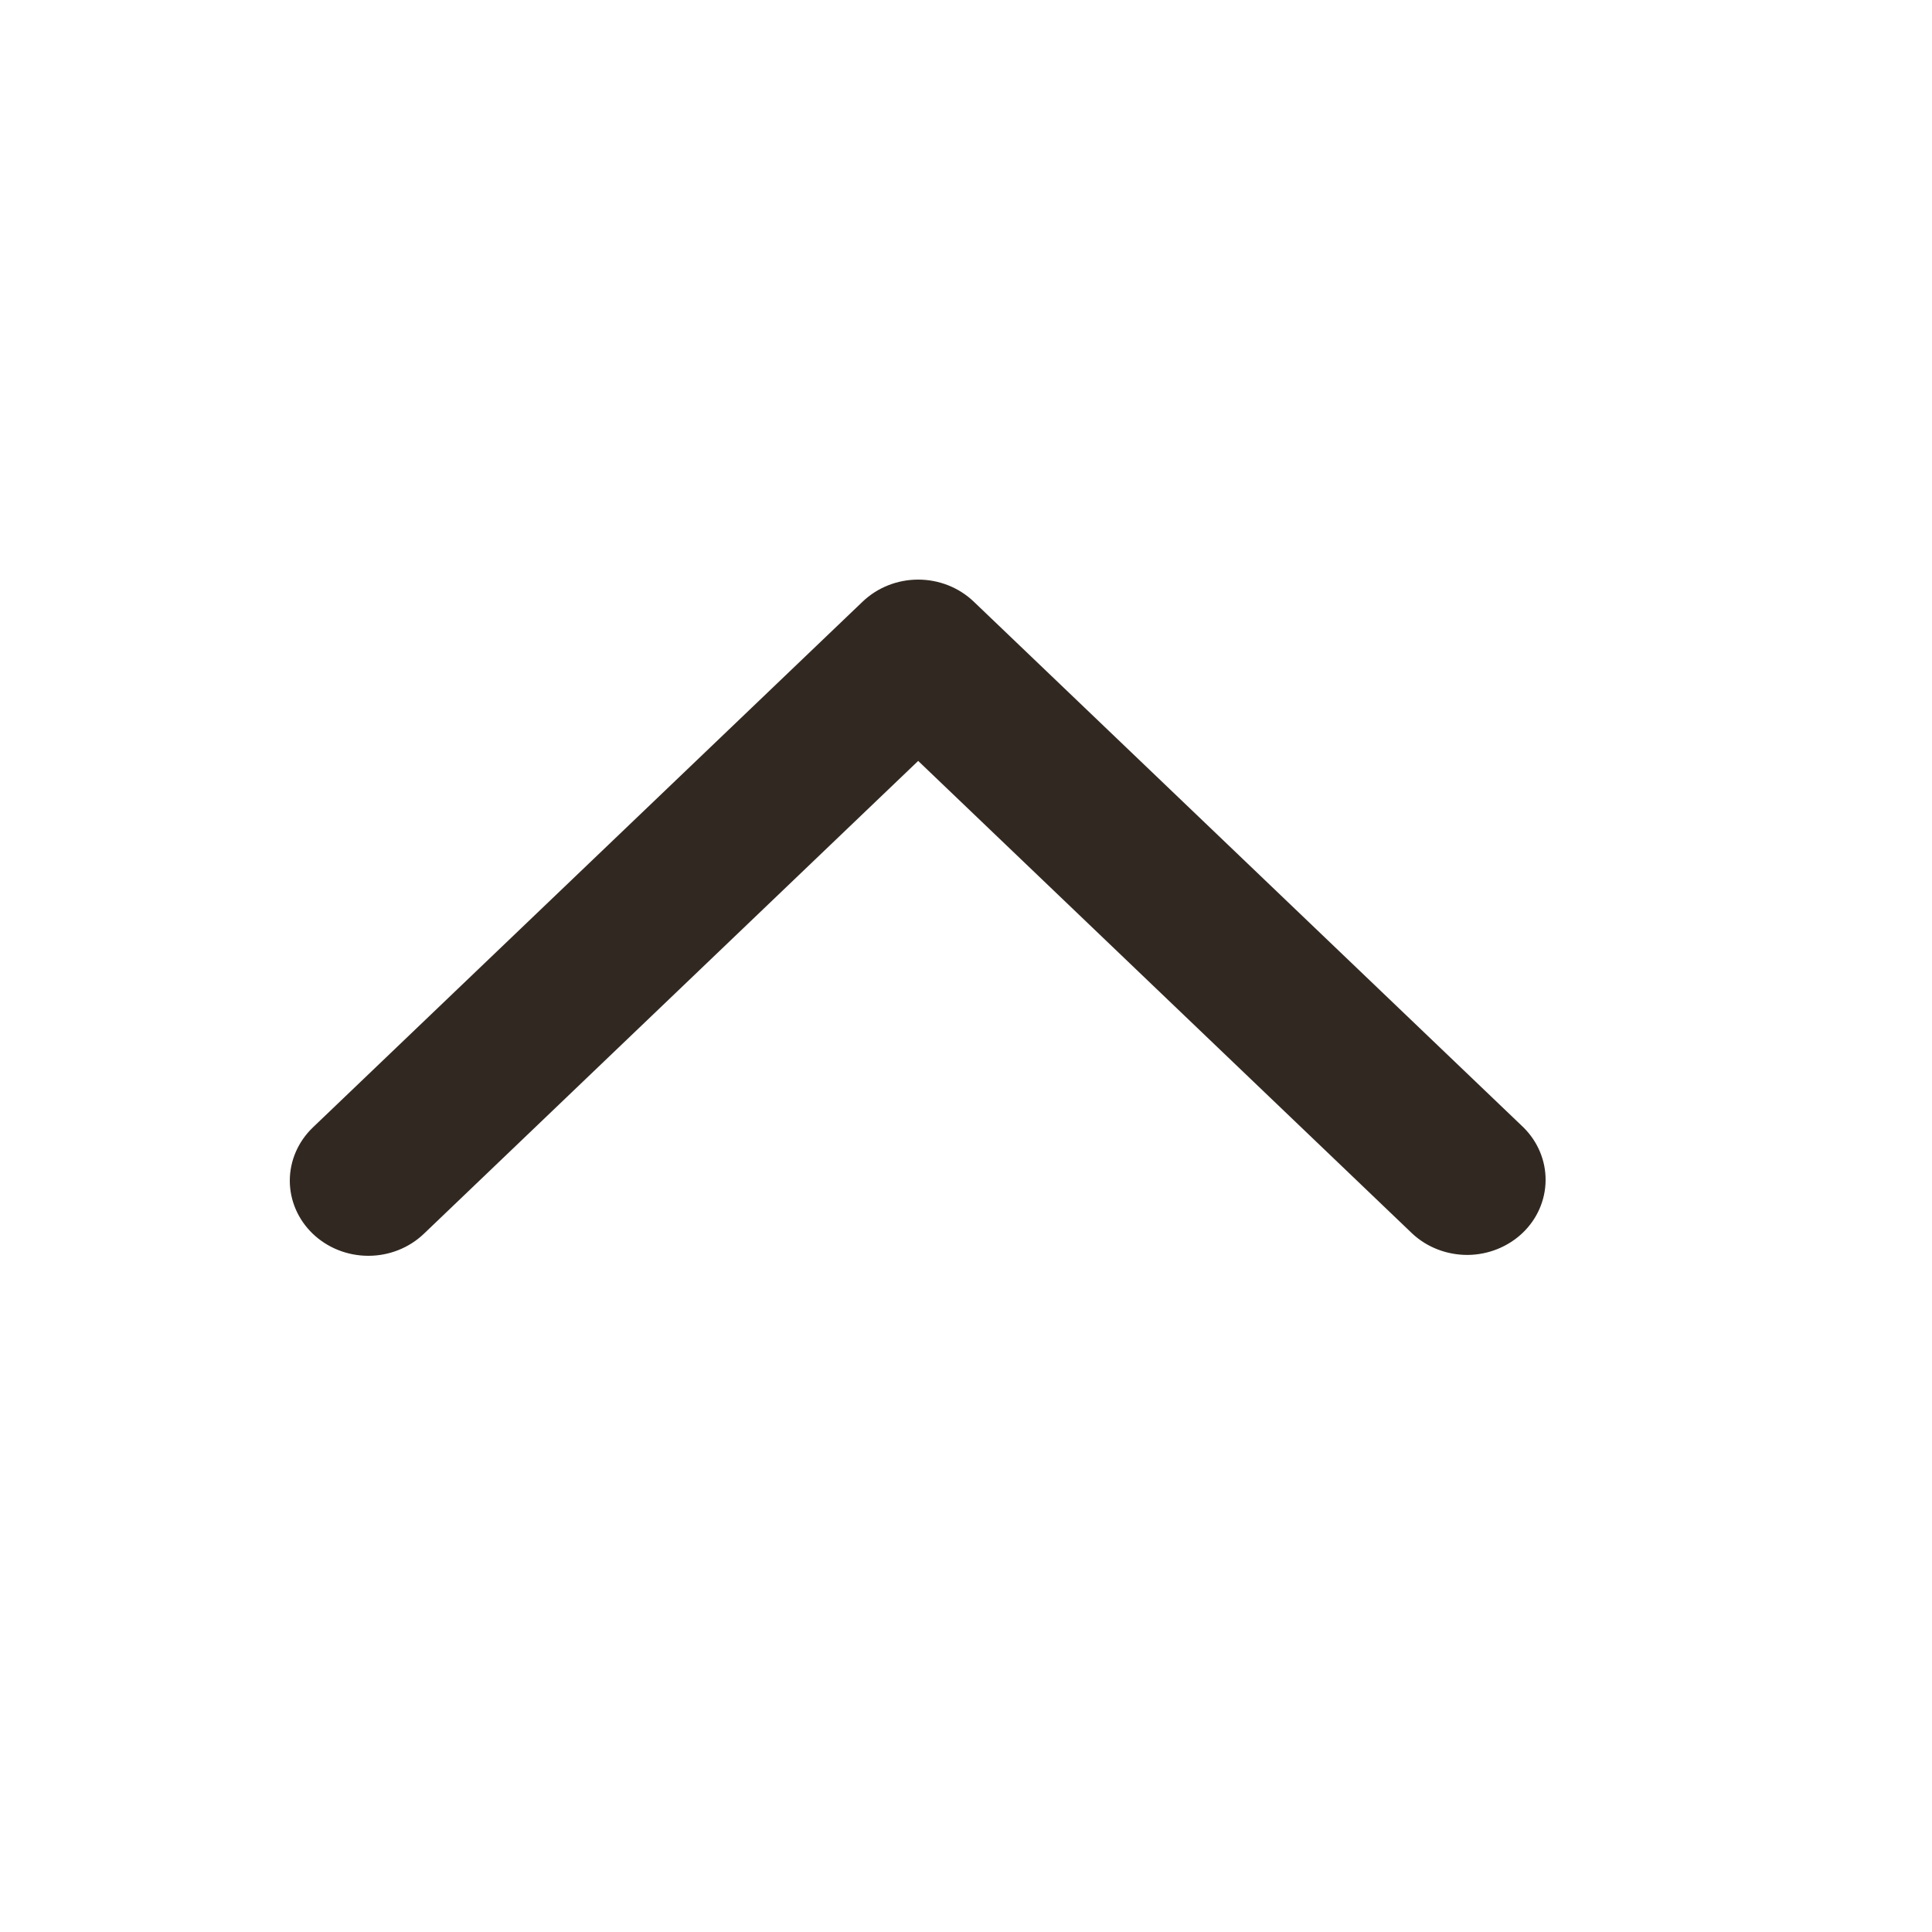 <svg width="20" height="20" viewBox="0 0 20 20" fill="none" xmlns="http://www.w3.org/2000/svg">
<path d="M3.238 12.772C3.391 12.918 3.597 13 3.813 13C4.029 13 4.235 12.918 4.388 12.772L9.505 7.877L14.622 12.772C14.775 12.914 14.981 12.992 15.194 12.991C15.407 12.989 15.611 12.907 15.762 12.763C15.913 12.619 15.998 12.424 16 12.22C16.002 12.016 15.92 11.819 15.772 11.672L10.08 6.228C9.927 6.082 9.721 6 9.505 6C9.289 6 9.083 6.082 8.93 6.228L3.238 11.672C3.086 11.818 3 12.016 3 12.222C3 12.429 3.086 12.626 3.238 12.772Z" fill="#312921"/>
</svg>
